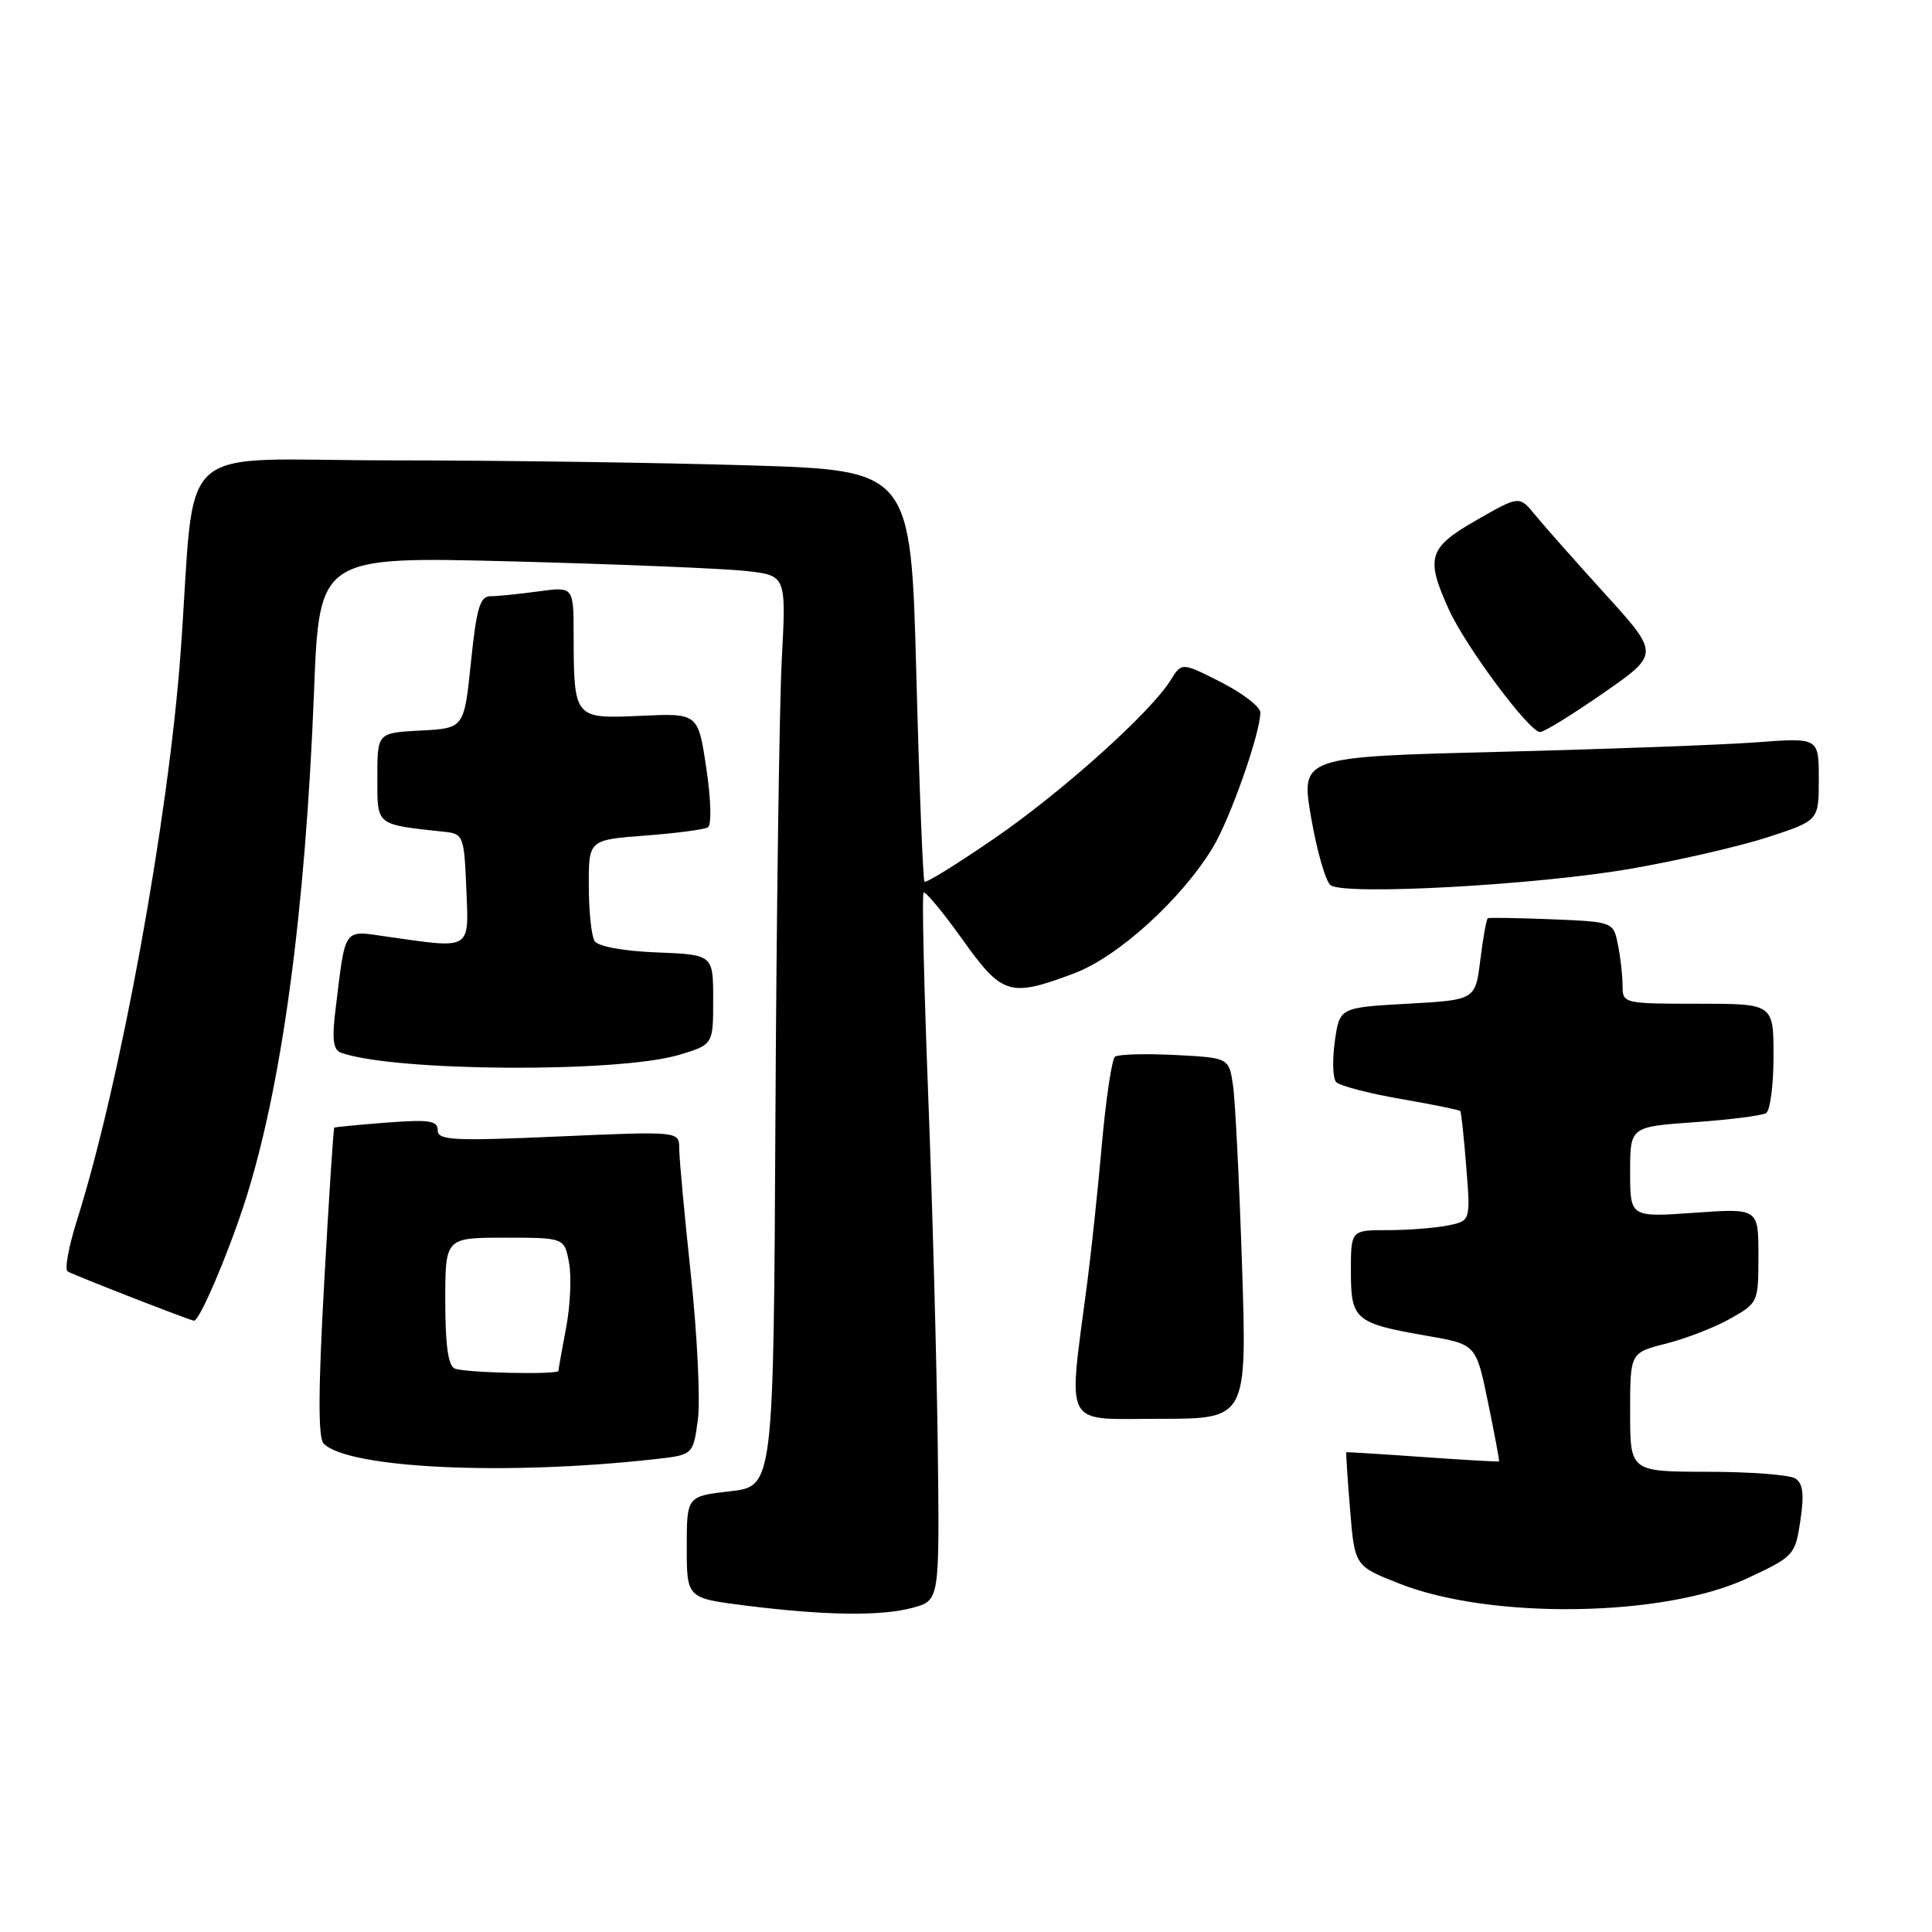 <?xml version="1.0" encoding="UTF-8" standalone="no"?>
<!DOCTYPE svg PUBLIC "-//W3C//DTD SVG 1.1//EN" "http://www.w3.org/Graphics/SVG/1.1/DTD/svg11.dtd" >
<svg xmlns="http://www.w3.org/2000/svg" xmlns:xlink="http://www.w3.org/1999/xlink" version="1.1" viewBox="0 0 256 256">
 <g >
 <path fill="currentColor"
d=" M 121.00 213.02 C 124.50 212.05 124.50 212.05 124.26 191.77 C 124.12 180.62 123.55 159.62 122.99 145.10 C 122.43 130.58 122.15 118.51 122.38 118.28 C 122.61 118.05 124.91 120.82 127.49 124.43 C 132.81 131.89 133.77 132.18 142.29 128.99 C 148.10 126.82 156.47 119.25 160.67 112.36 C 162.97 108.60 167.00 97.17 167.00 94.41 C 167.00 93.65 164.65 91.85 161.79 90.39 C 156.58 87.75 156.58 87.75 155.11 90.13 C 152.47 94.40 140.68 104.98 131.68 111.15 C 126.83 114.48 122.70 117.04 122.50 116.83 C 122.30 116.63 121.81 104.28 121.42 89.39 C 120.70 62.31 120.70 62.31 99.10 61.66 C 87.22 61.30 65.94 61.00 51.82 61.00 C 22.43 61.00 26.03 57.71 23.93 86.50 C 22.32 108.55 15.92 143.62 10.18 161.75 C 9.10 165.20 8.54 168.22 8.96 168.47 C 9.73 168.95 25.26 175.00 25.71 175.00 C 26.44 175.00 30.08 166.52 32.37 159.50 C 37.29 144.36 40.46 121.08 41.61 91.62 C 42.31 73.73 42.31 73.73 67.91 74.39 C 81.98 74.76 95.90 75.33 98.84 75.66 C 104.18 76.25 104.18 76.25 103.59 87.38 C 103.27 93.49 102.89 120.65 102.75 147.73 C 102.50 196.95 102.50 196.95 96.75 197.60 C 91.00 198.26 91.00 198.26 91.00 205.01 C 91.00 211.76 91.00 211.76 98.75 212.74 C 109.37 214.08 116.84 214.17 121.00 213.02 Z  M 231.51 209.14 C 237.72 206.24 237.87 206.08 238.56 201.48 C 239.08 197.97 238.91 196.56 237.88 195.90 C 237.12 195.42 231.89 195.02 226.25 195.02 C 216.00 195.00 216.00 195.00 216.00 187.12 C 216.00 179.24 216.00 179.24 220.75 178.04 C 223.36 177.38 227.19 175.90 229.25 174.74 C 232.96 172.65 233.00 172.57 233.00 166.36 C 233.00 160.10 233.00 160.10 224.50 160.70 C 216.00 161.30 216.00 161.30 216.00 155.30 C 216.00 149.30 216.00 149.30 224.52 148.70 C 229.20 148.37 233.48 147.82 234.02 147.49 C 234.56 147.15 235.00 143.76 235.00 139.94 C 235.00 133.00 235.00 133.00 225.00 133.00 C 215.14 133.00 215.00 132.97 215.00 130.62 C 215.00 129.32 214.73 126.88 214.39 125.20 C 213.78 122.15 213.78 122.15 205.64 121.81 C 201.16 121.63 197.34 121.57 197.15 121.67 C 196.96 121.78 196.51 124.26 196.15 127.18 C 195.50 132.50 195.50 132.50 186.50 133.00 C 177.50 133.50 177.50 133.50 176.87 138.00 C 176.52 140.47 176.60 142.90 177.05 143.38 C 177.50 143.87 181.33 144.87 185.57 145.61 C 189.81 146.34 193.38 147.07 193.50 147.22 C 193.62 147.38 193.98 150.71 194.29 154.64 C 194.86 161.78 194.86 161.78 191.81 162.39 C 190.13 162.72 186.56 163.00 183.87 163.00 C 179.00 163.00 179.00 163.00 179.00 168.46 C 179.00 174.89 179.53 175.34 189.12 177.01 C 195.59 178.13 195.59 178.13 197.17 185.82 C 198.04 190.04 198.70 193.56 198.63 193.64 C 198.56 193.71 194.00 193.45 188.50 193.06 C 183.00 192.67 178.45 192.39 178.39 192.43 C 178.33 192.47 178.55 195.87 178.89 200.00 C 179.50 207.50 179.50 207.50 185.38 209.82 C 197.51 214.63 220.51 214.29 231.51 209.14 Z  M 86.67 193.36 C 91.84 192.79 91.84 192.79 92.47 188.14 C 92.81 185.59 92.40 176.97 91.55 169.00 C 90.70 161.03 90.00 153.46 90.00 152.19 C 90.00 149.89 90.00 149.89 74.00 150.59 C 59.99 151.21 58.00 151.10 58.00 149.76 C 58.00 148.49 56.87 148.32 51.25 148.75 C 47.54 149.03 44.41 149.34 44.29 149.42 C 44.18 149.51 43.58 158.73 42.96 169.91 C 42.16 184.24 42.14 190.54 42.89 191.29 C 46.17 194.57 66.91 195.55 86.67 193.36 Z  M 164.58 167.75 C 164.21 156.61 163.68 145.85 163.38 143.83 C 162.85 140.16 162.85 140.16 155.68 139.79 C 151.73 139.59 148.16 139.70 147.74 140.02 C 147.33 140.35 146.55 145.54 146.01 151.56 C 145.48 157.58 144.60 165.88 144.06 170.00 C 141.51 189.59 140.67 188.00 153.66 188.00 C 165.23 188.00 165.23 188.00 164.58 167.75 Z  M 90.00 139.77 C 94.50 138.41 94.50 138.41 94.50 132.46 C 94.50 126.50 94.50 126.50 87.03 126.20 C 82.61 126.03 79.25 125.41 78.79 124.70 C 78.37 124.04 78.02 120.75 78.02 117.39 C 78.00 111.29 78.00 111.29 85.47 110.72 C 89.57 110.41 93.33 109.92 93.81 109.62 C 94.30 109.31 94.21 105.90 93.59 101.79 C 92.50 94.50 92.50 94.50 84.89 94.85 C 76.05 95.25 76.04 95.24 76.01 84.11 C 76.00 77.73 76.00 77.73 71.36 78.36 C 68.81 78.71 65.95 79.00 65.01 79.00 C 63.60 79.00 63.15 80.52 62.40 87.75 C 61.50 96.50 61.50 96.50 55.75 96.80 C 50.00 97.10 50.00 97.10 50.00 103.00 C 50.00 109.49 49.67 109.22 59.00 110.23 C 61.38 110.49 61.51 110.85 61.79 117.75 C 62.13 125.99 62.57 125.72 51.29 124.11 C 45.40 123.27 45.82 122.68 44.46 133.75 C 43.97 137.68 44.15 139.11 45.16 139.48 C 52.12 142.00 81.92 142.19 90.00 139.77 Z  M 216.10 115.11 C 222.48 114.00 230.69 112.10 234.35 110.90 C 241.00 108.72 241.00 108.72 241.00 103.23 C 241.00 97.74 241.00 97.74 232.75 98.36 C 228.21 98.70 212.76 99.27 198.42 99.63 C 172.34 100.29 172.34 100.29 173.74 108.38 C 174.51 112.83 175.67 116.84 176.32 117.30 C 178.27 118.67 203.68 117.27 216.10 115.11 Z  M 212.46 91.83 C 219.90 86.66 219.90 86.66 212.70 78.72 C 208.74 74.36 204.56 69.63 203.41 68.23 C 201.32 65.67 201.32 65.67 195.66 68.91 C 189.26 72.57 188.85 73.88 191.99 80.78 C 194.21 85.68 202.64 97.00 204.07 97.00 C 204.60 97.00 208.37 94.67 212.46 91.83 Z  M 60.25 181.34 C 59.39 180.99 59.00 178.21 59.00 172.42 C 59.00 164.00 59.00 164.00 66.89 164.00 C 74.78 164.00 74.78 164.00 75.40 167.31 C 75.74 169.13 75.57 173.02 75.01 175.95 C 74.45 178.88 74.00 181.44 74.00 181.64 C 74.00 182.18 61.69 181.92 60.25 181.34 Z "/>
</g>
</svg>